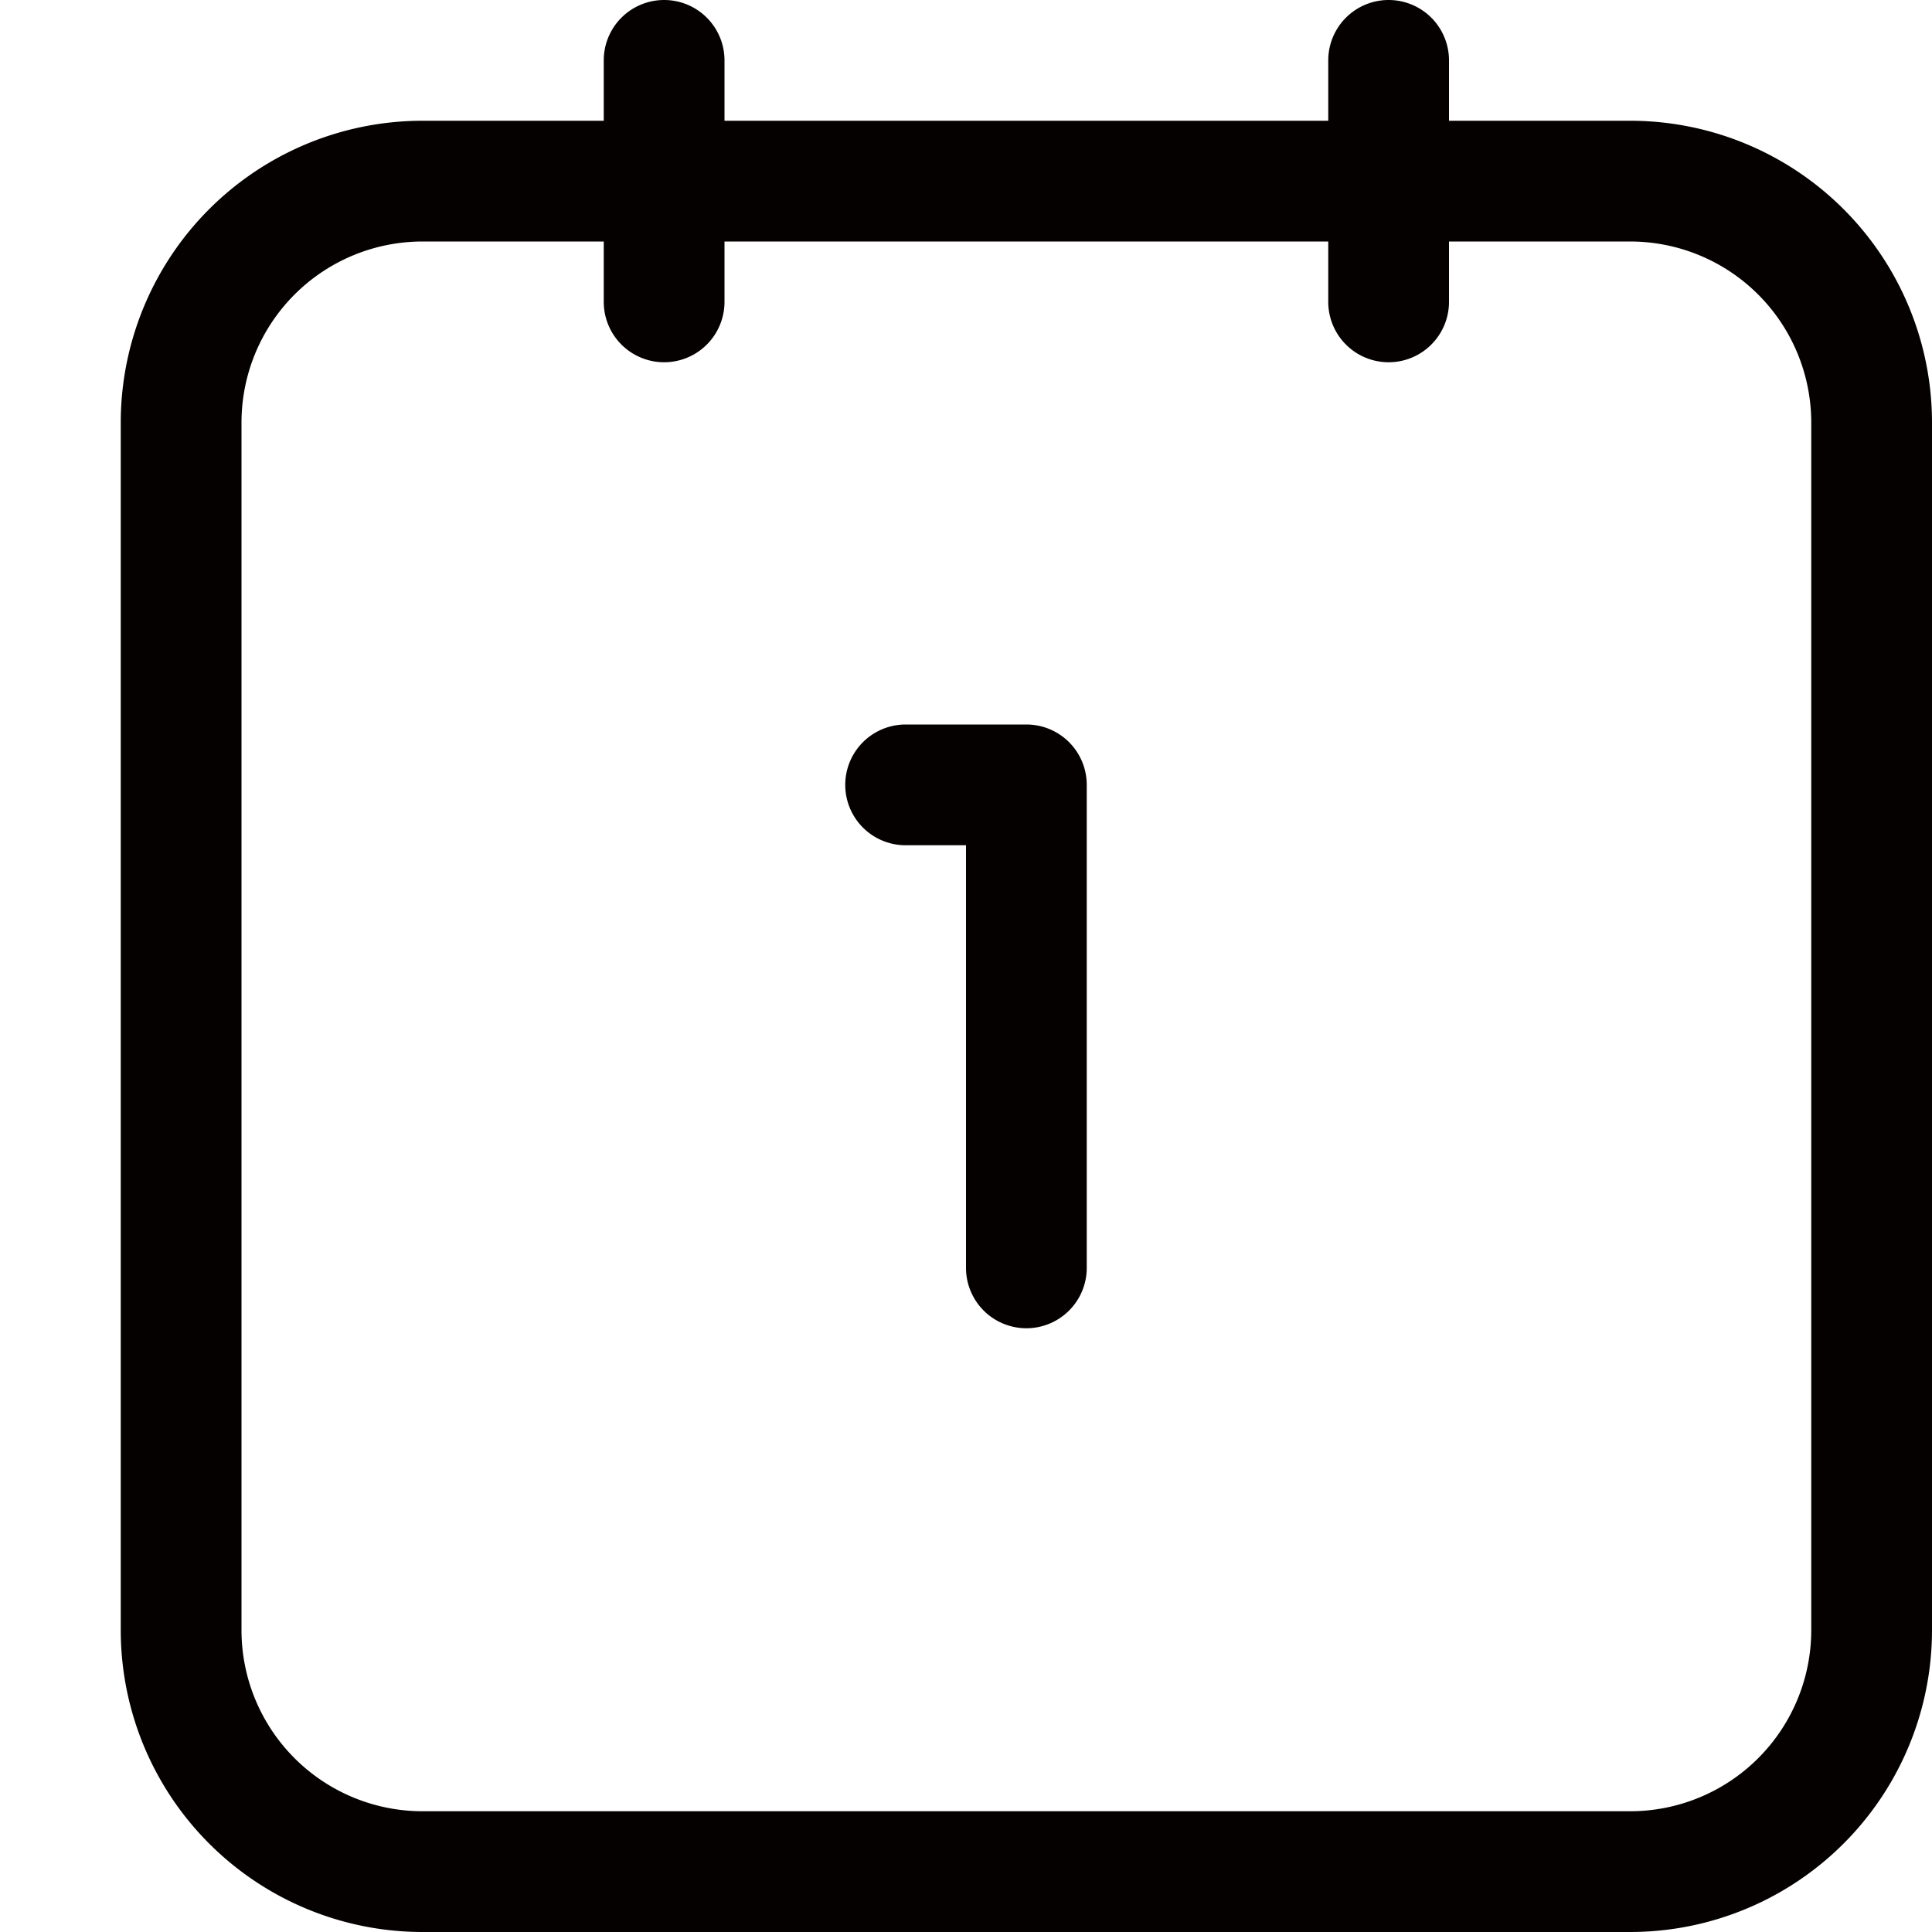 <svg width="16" height="16" viewBox="0 0 16 16" xmlns="http://www.w3.org/2000/svg"><path d="M11 2v.5a.5.5 0 001 0V2h1.5A1.5 1.5 0 0115 3.5v10a1.5 1.5 0 01-1.5 1.5h-10A1.5 1.5 0 012 13.5v-10A1.5 1.5 0 013.5 2H5v.5a.5.5 0 001 0V2h5zM5.5 0a.5.5 0 00-.5.5V1H3.5A2.5 2.5 0 001 3.5v10A2.5 2.5 0 003.5 16h10a2.5 2.5 0 002.5-2.5v-10A2.5 2.5 0 0013.5 1H12V.5a.5.5 0 00-1 0V1H6V.5a.5.5 0 00-.5-.5zm2 7H8v3.5a.5.5 0 001 0v-4a.5.5 0 00-.5-.5h-1a.5.5 0 000 1" fill="#060101" fill-rule="evenodd"/></svg>